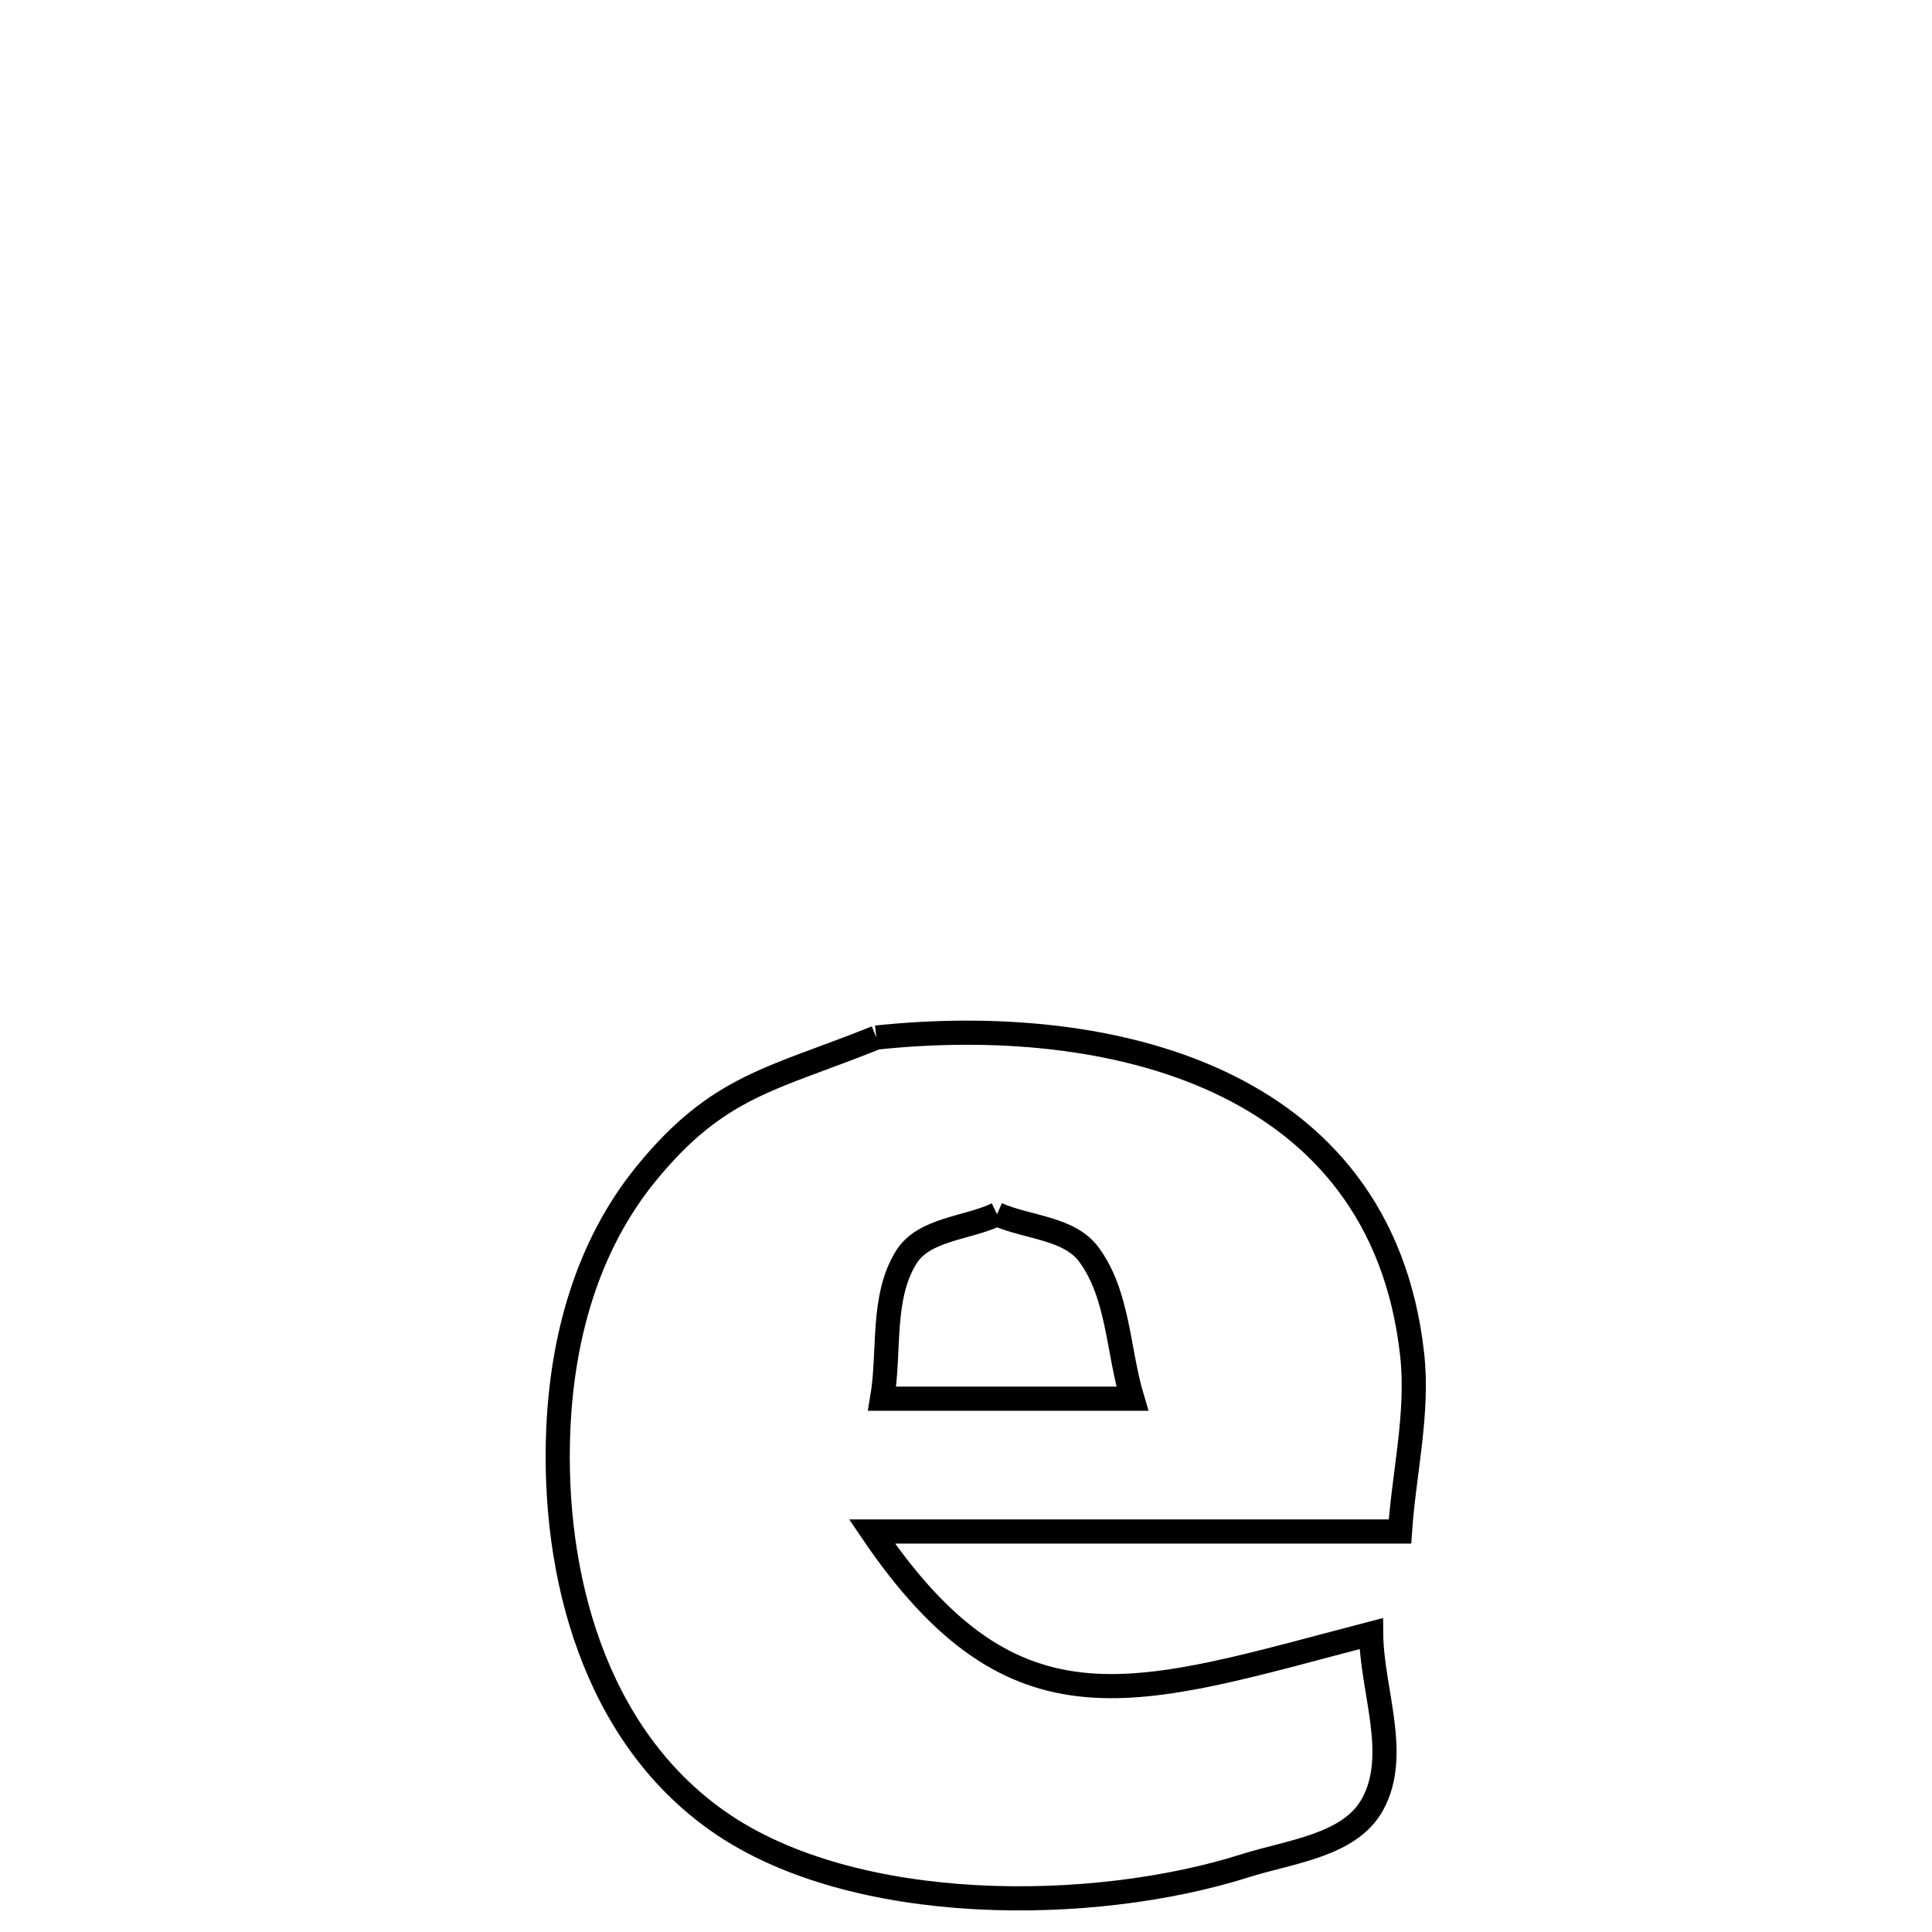 <svg xmlns="http://www.w3.org/2000/svg" viewBox="0.0 0.0 24.0 24.0" height="200px" width="200px"><path fill="none" stroke="black" stroke-width=".3" stroke-opacity="1.0"  filling="0" d="M10.886 12.889 L10.886 12.889 C12.31 12.738 13.877 12.852 15.137 13.438 C16.397 14.025 17.349 15.084 17.542 16.824 C17.623 17.555 17.441 18.291 17.391 19.025 L17.391 19.025 C15.204 19.025 13.018 19.025 10.832 19.025 L10.832 19.025 C12.619 21.662 14.114 21.054 17.033 20.293 L17.033 20.293 C17.039 20.999 17.39 21.791 17.052 22.411 C16.772 22.928 16.025 23 15.464 23.178 C13.579 23.775 10.613 23.802 8.931 22.631 C7.377 21.548 6.861 19.553 6.935 17.766 C6.982 16.627 7.29 15.484 8.023 14.584 C8.923 13.478 9.598 13.408 10.886 12.889 L10.886 12.889"></path>
<path fill="none" stroke="black" stroke-width=".3" stroke-opacity="1.0"  filling="0" d="M12.385 15.084 L12.385 15.084 C12.766 15.252 13.282 15.251 13.528 15.586 C13.896 16.088 13.887 16.778 14.066 17.375 L14.066 17.375 C14.039 17.375 11.075 17.375 10.958 17.375 L10.958 17.375 C11.058 16.789 10.944 16.122 11.258 15.617 C11.478 15.265 12.01 15.262 12.385 15.084 L12.385 15.084"></path></svg>
